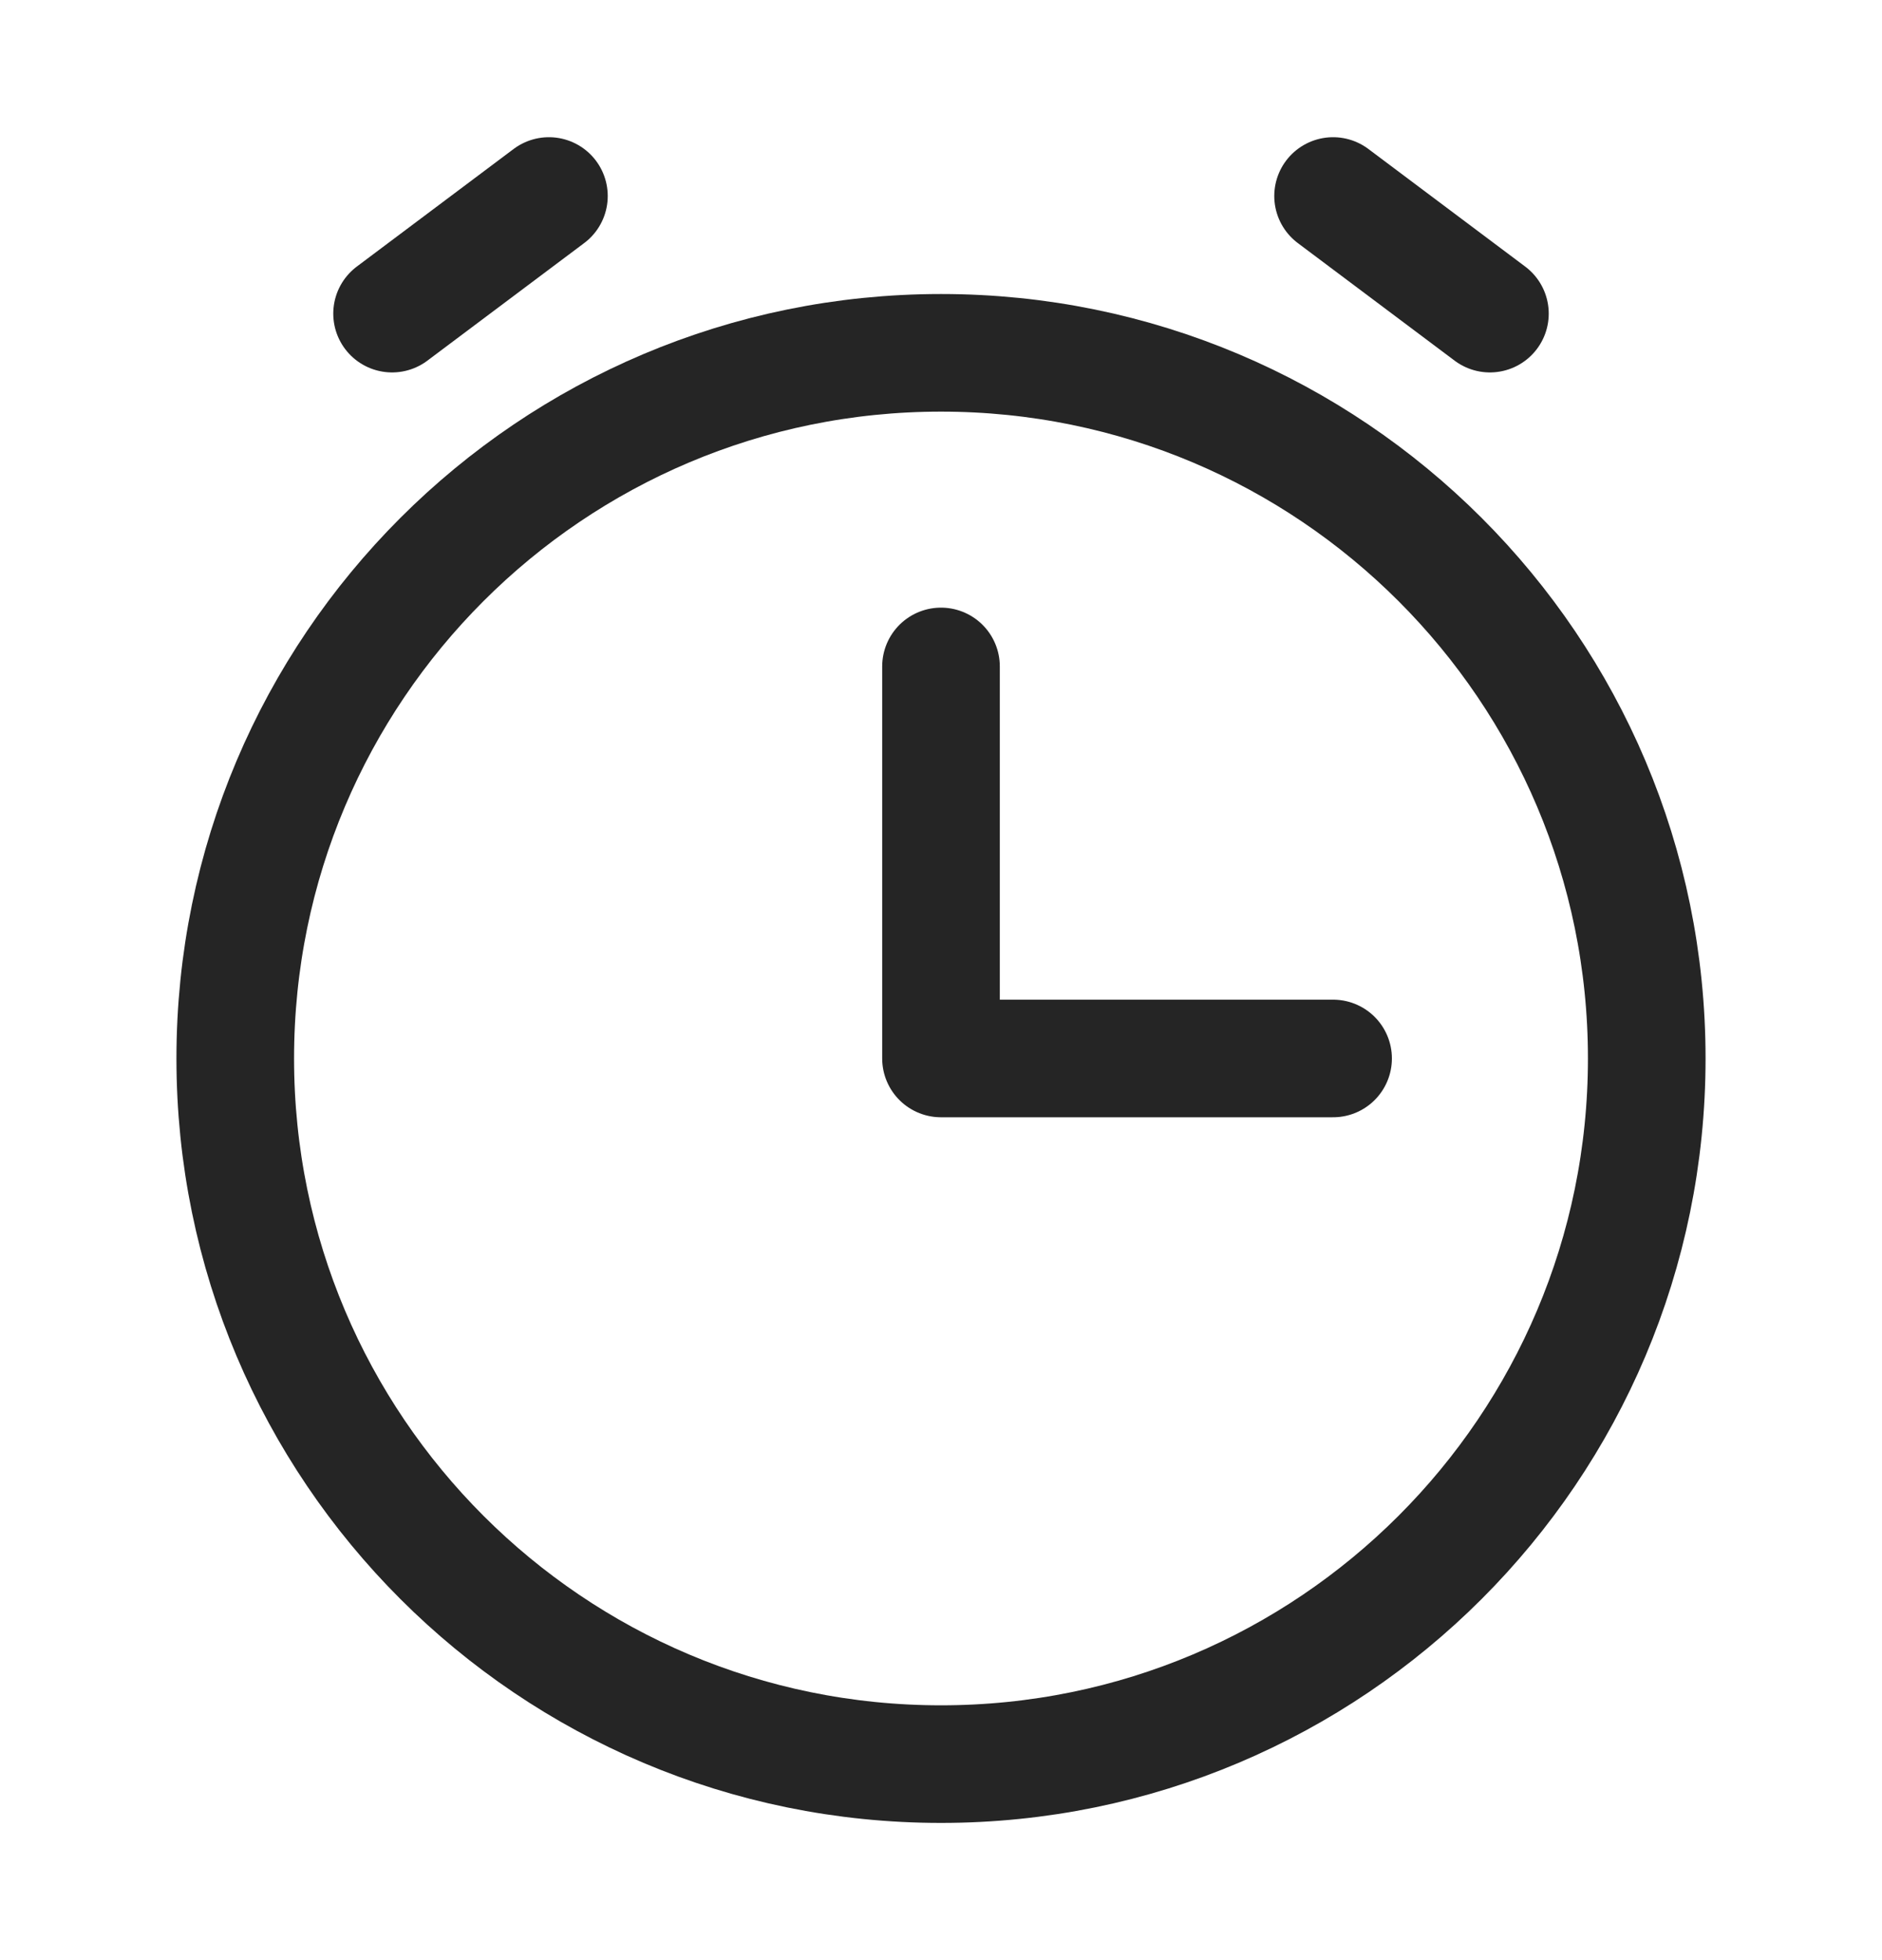 <svg xmlns="http://www.w3.org/2000/svg" width="24" viewBox="0 0 24 25" fill="none" stroke="#252525">
  <path d="M17 13.5H12V8.5" stroke-width="1.5" stroke-linecap="round" stroke-linejoin="round"/>
  <path d="M5 4L7 2.5" stroke-width="1.5" stroke-linecap="round" stroke-linejoin="round"/>
  <path d="M19 4L17 2.5" stroke-width="1.5" stroke-linecap="round" stroke-linejoin="round"/>
  <path d="M12 22.5C16.971 22.5 21 18.471 21 13.5C21 8.529 16.971 4.5 12 4.5C7.029 4.5 3 8.529 3 13.5C3 18.471 7.029 22.5 12 22.5Z" stroke-width="1.5" stroke-linecap="round" stroke-linejoin="round"/>
</svg>